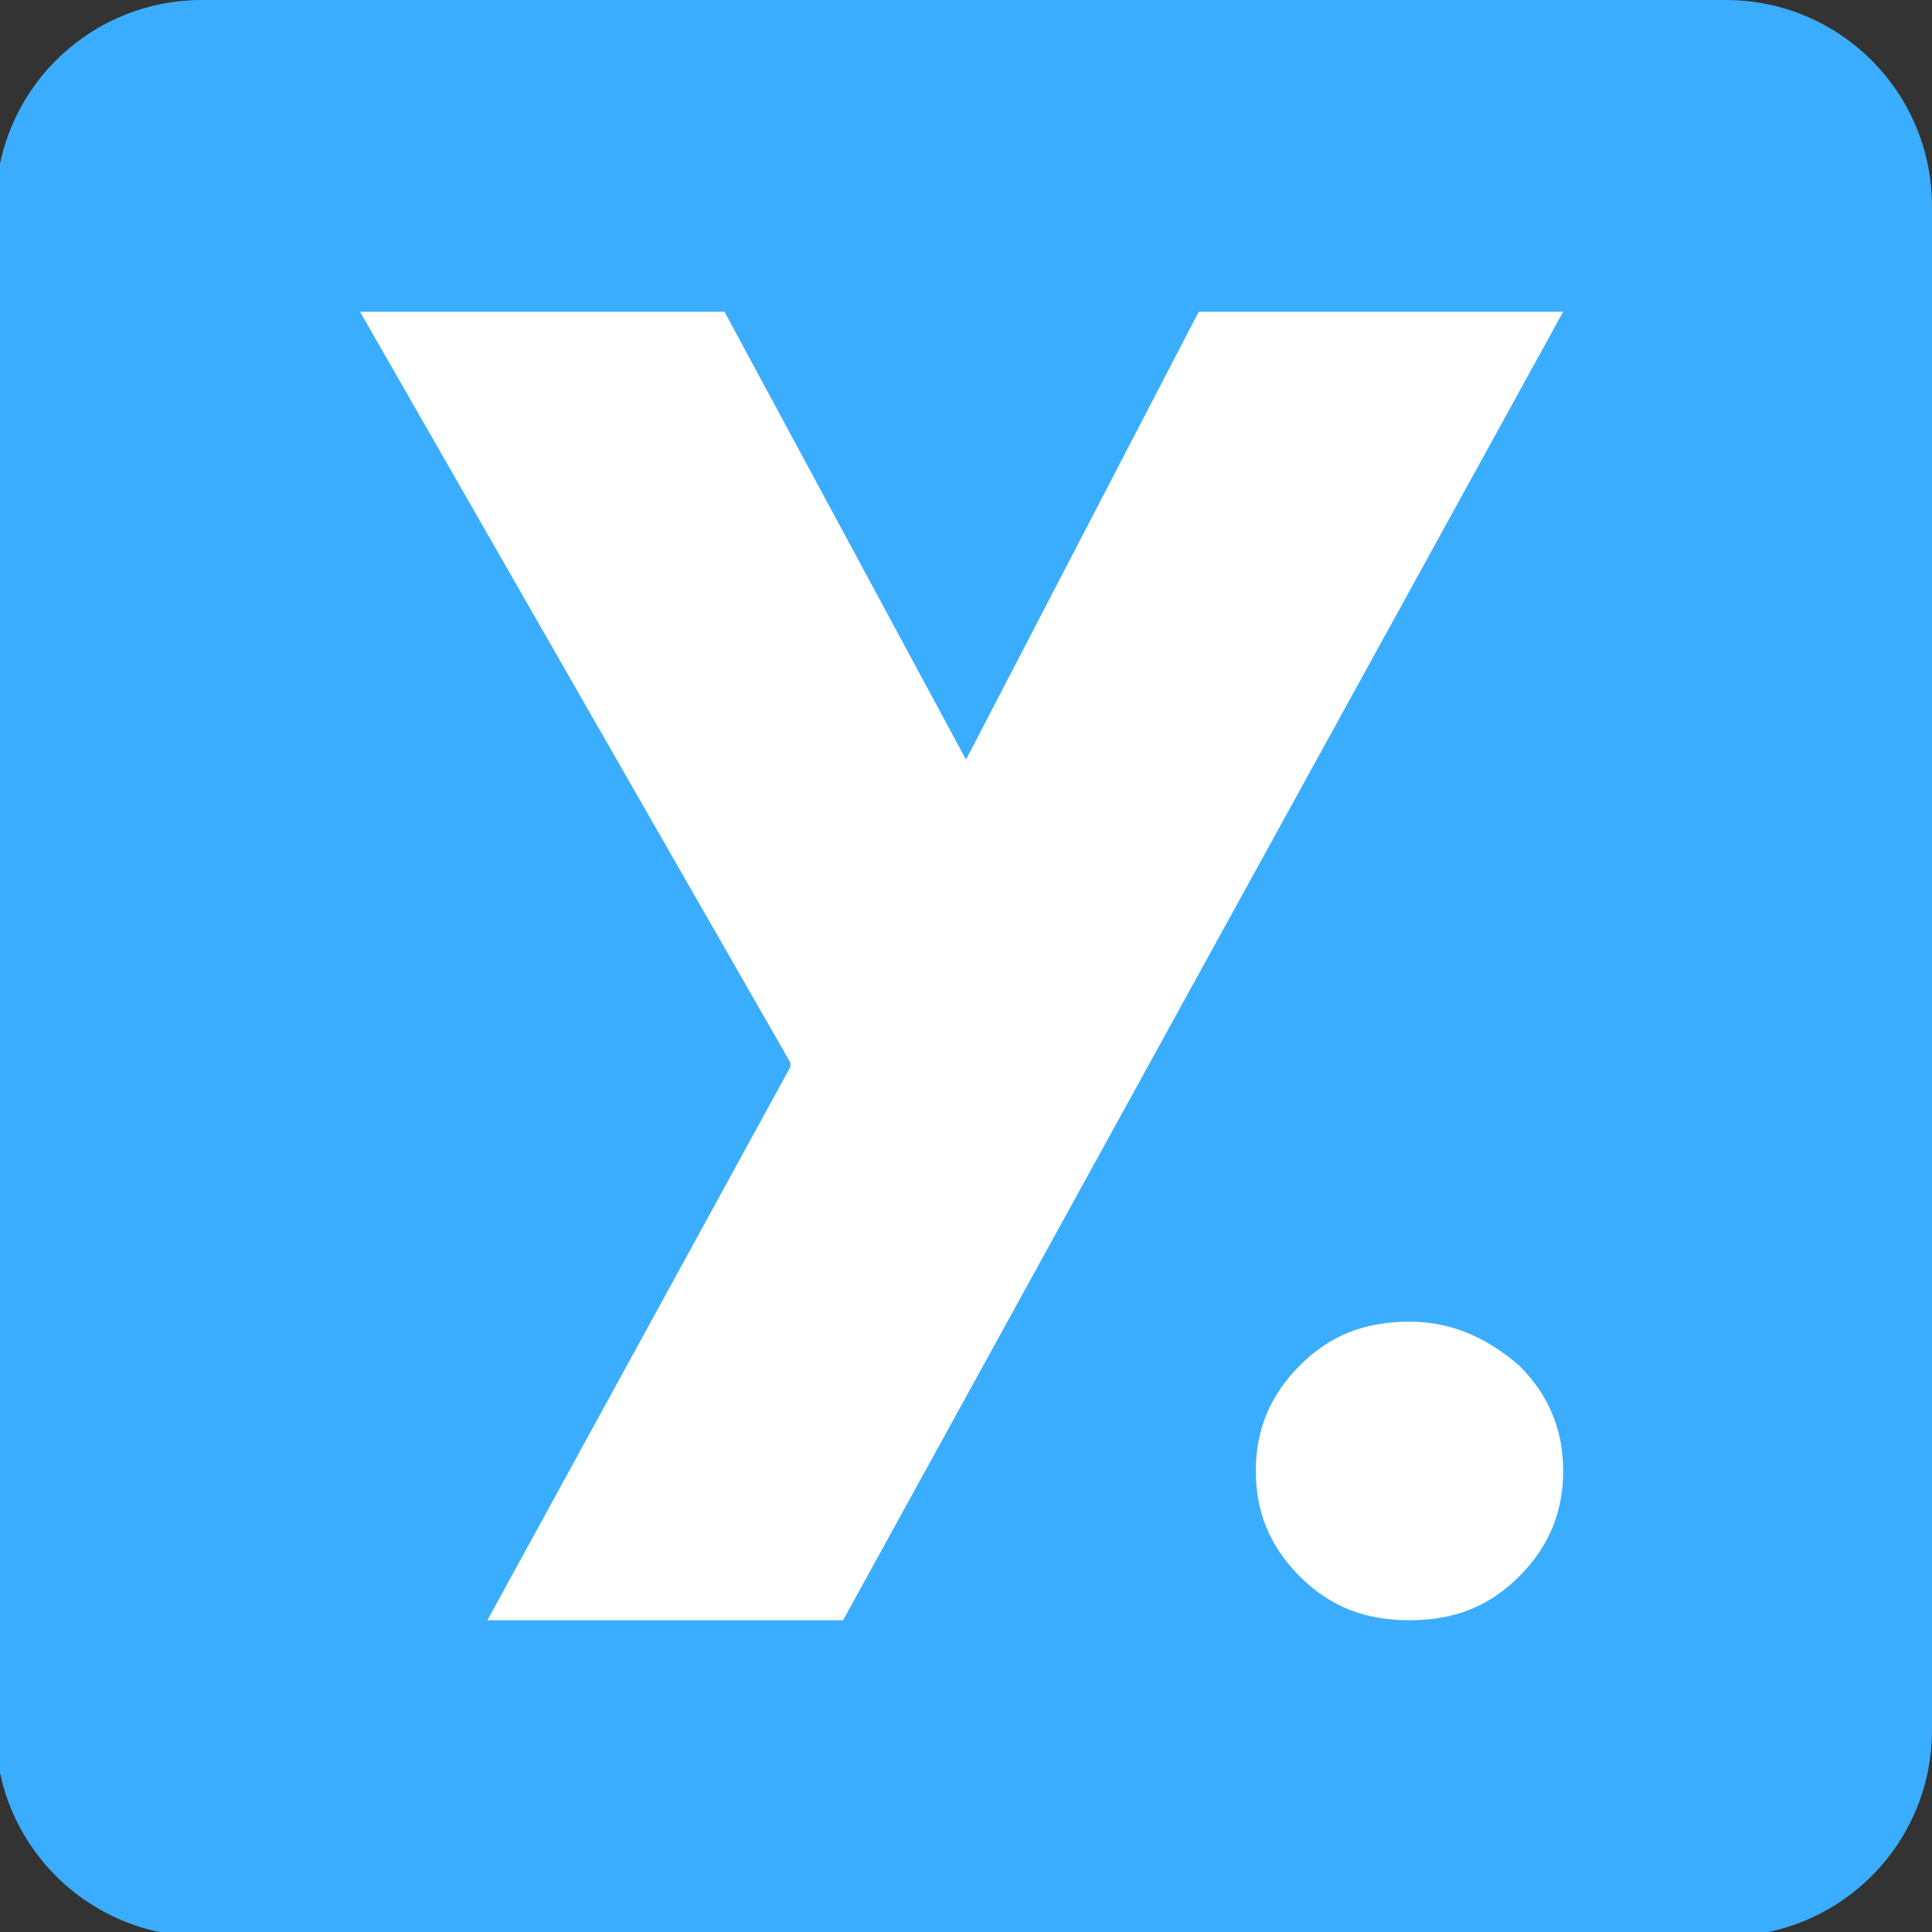 <?xml version="1.0" encoding="utf-8"?>
<!-- Generator: Adobe Illustrator 21.1.0, SVG Export Plug-In . SVG Version: 6.00 Build 0)  -->
<svg version="1.1" id="Layer_1" xmlns="http://www.w3.org/2000/svg" xmlns:xlink="http://www.w3.org/1999/xlink" x="0px" y="0px"
	 viewBox="0 0 44 44" style="enable-background:new 0 0 44 44;" xml:space="preserve">
<rect x="0" y="0" width="44" height="44" fill="#333333" stroke="none"/>
<style type="text/css">
	.st0{fill:#3BADFE;}
	.st1{fill:#FFFFFF;}
</style>
<g>
	<path class="st0" d="M4.6,0h34.7c2.6,0,4.7,2.1,4.7,4.7v34.7c0,2.6-2.1,4.7-4.7,4.7H4.6c-2.6,0-4.7-2.1-4.7-4.7V4.7
		C-0.1,2.1,2,0,4.6,0z"/>
	<g id="Page-1">
		<g id="yabit-icon-copy-3">
			<g id="Group">
				<polygon id="Shape" class="st1" points="27.3,7.1 22,17.3 16.5,7.1 8.2,7.1 18,24.2 18,24.3 11.1,36.9 19.2,36.9 35.6,7.1 				
					"/>
				<path id="Shape_1_" class="st1" d="M34.6,31.1c0.7,0.7,1,1.5,1,2.4c0,0.9-0.3,1.7-1,2.4c-0.7,0.7-1.5,1-2.5,1
					c-1,0-1.8-0.3-2.5-1c-0.7-0.7-1-1.5-1-2.4c0-0.9,0.3-1.7,1-2.4c0.7-0.7,1.5-1,2.5-1C33.1,30.1,33.9,30.5,34.6,31.1z"/>
			</g>
		</g>
	</g>
</g>
</svg>

